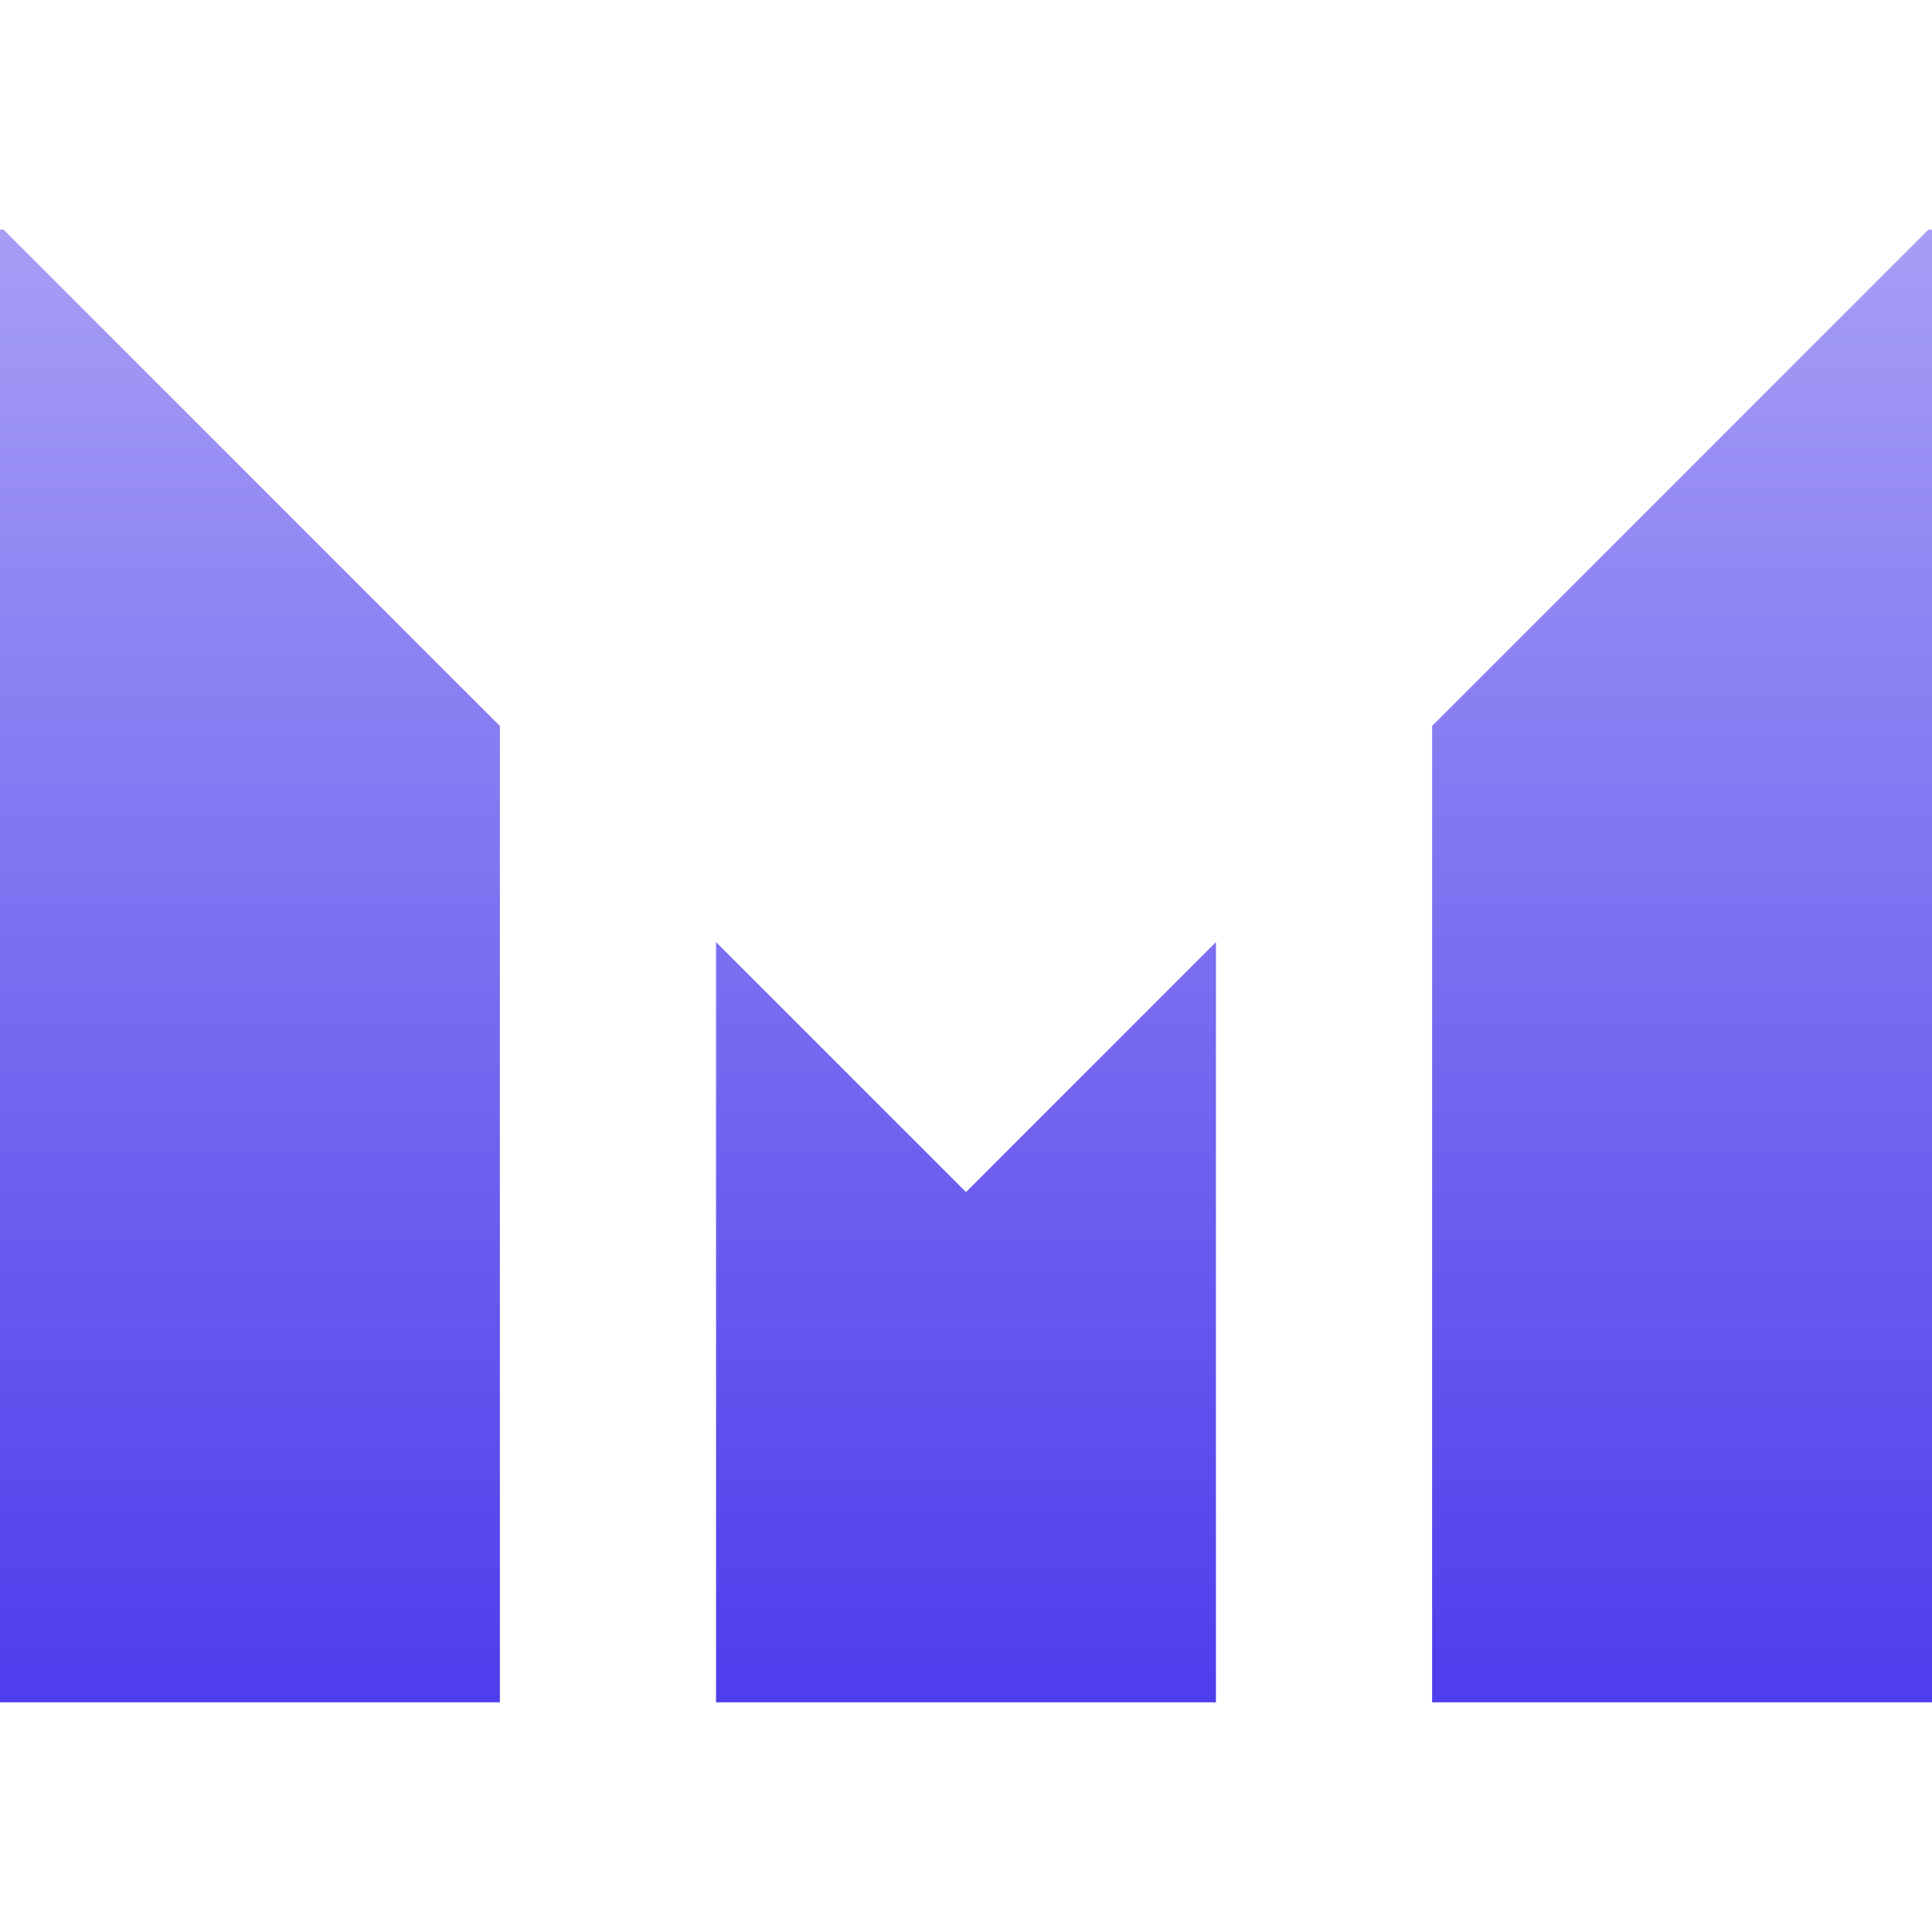 <svg width="143" height="143" viewBox="0 0 143 143" fill="none" xmlns="http://www.w3.org/2000/svg">
<path fill-rule="evenodd" clip-rule="evenodd" d="M0.267 17H0V126H37V53.733L0.267 17ZM53 69.733V126H90V69.733L71.5 88.233L53 69.733ZM106 53.733V126H143V17H142.733L106 53.733Z" fill="url(#paint0_linear_103_28)"/>
<defs>
<linearGradient id="paint0_linear_103_28" x1="71.5" y1="17" x2="71.5" y2="126" gradientUnits="userSpaceOnUse">
<stop stop-color="#A69EF5"/>
<stop offset="1" stop-color="#4D3DEC"/>
</linearGradient>
</defs>
</svg>
